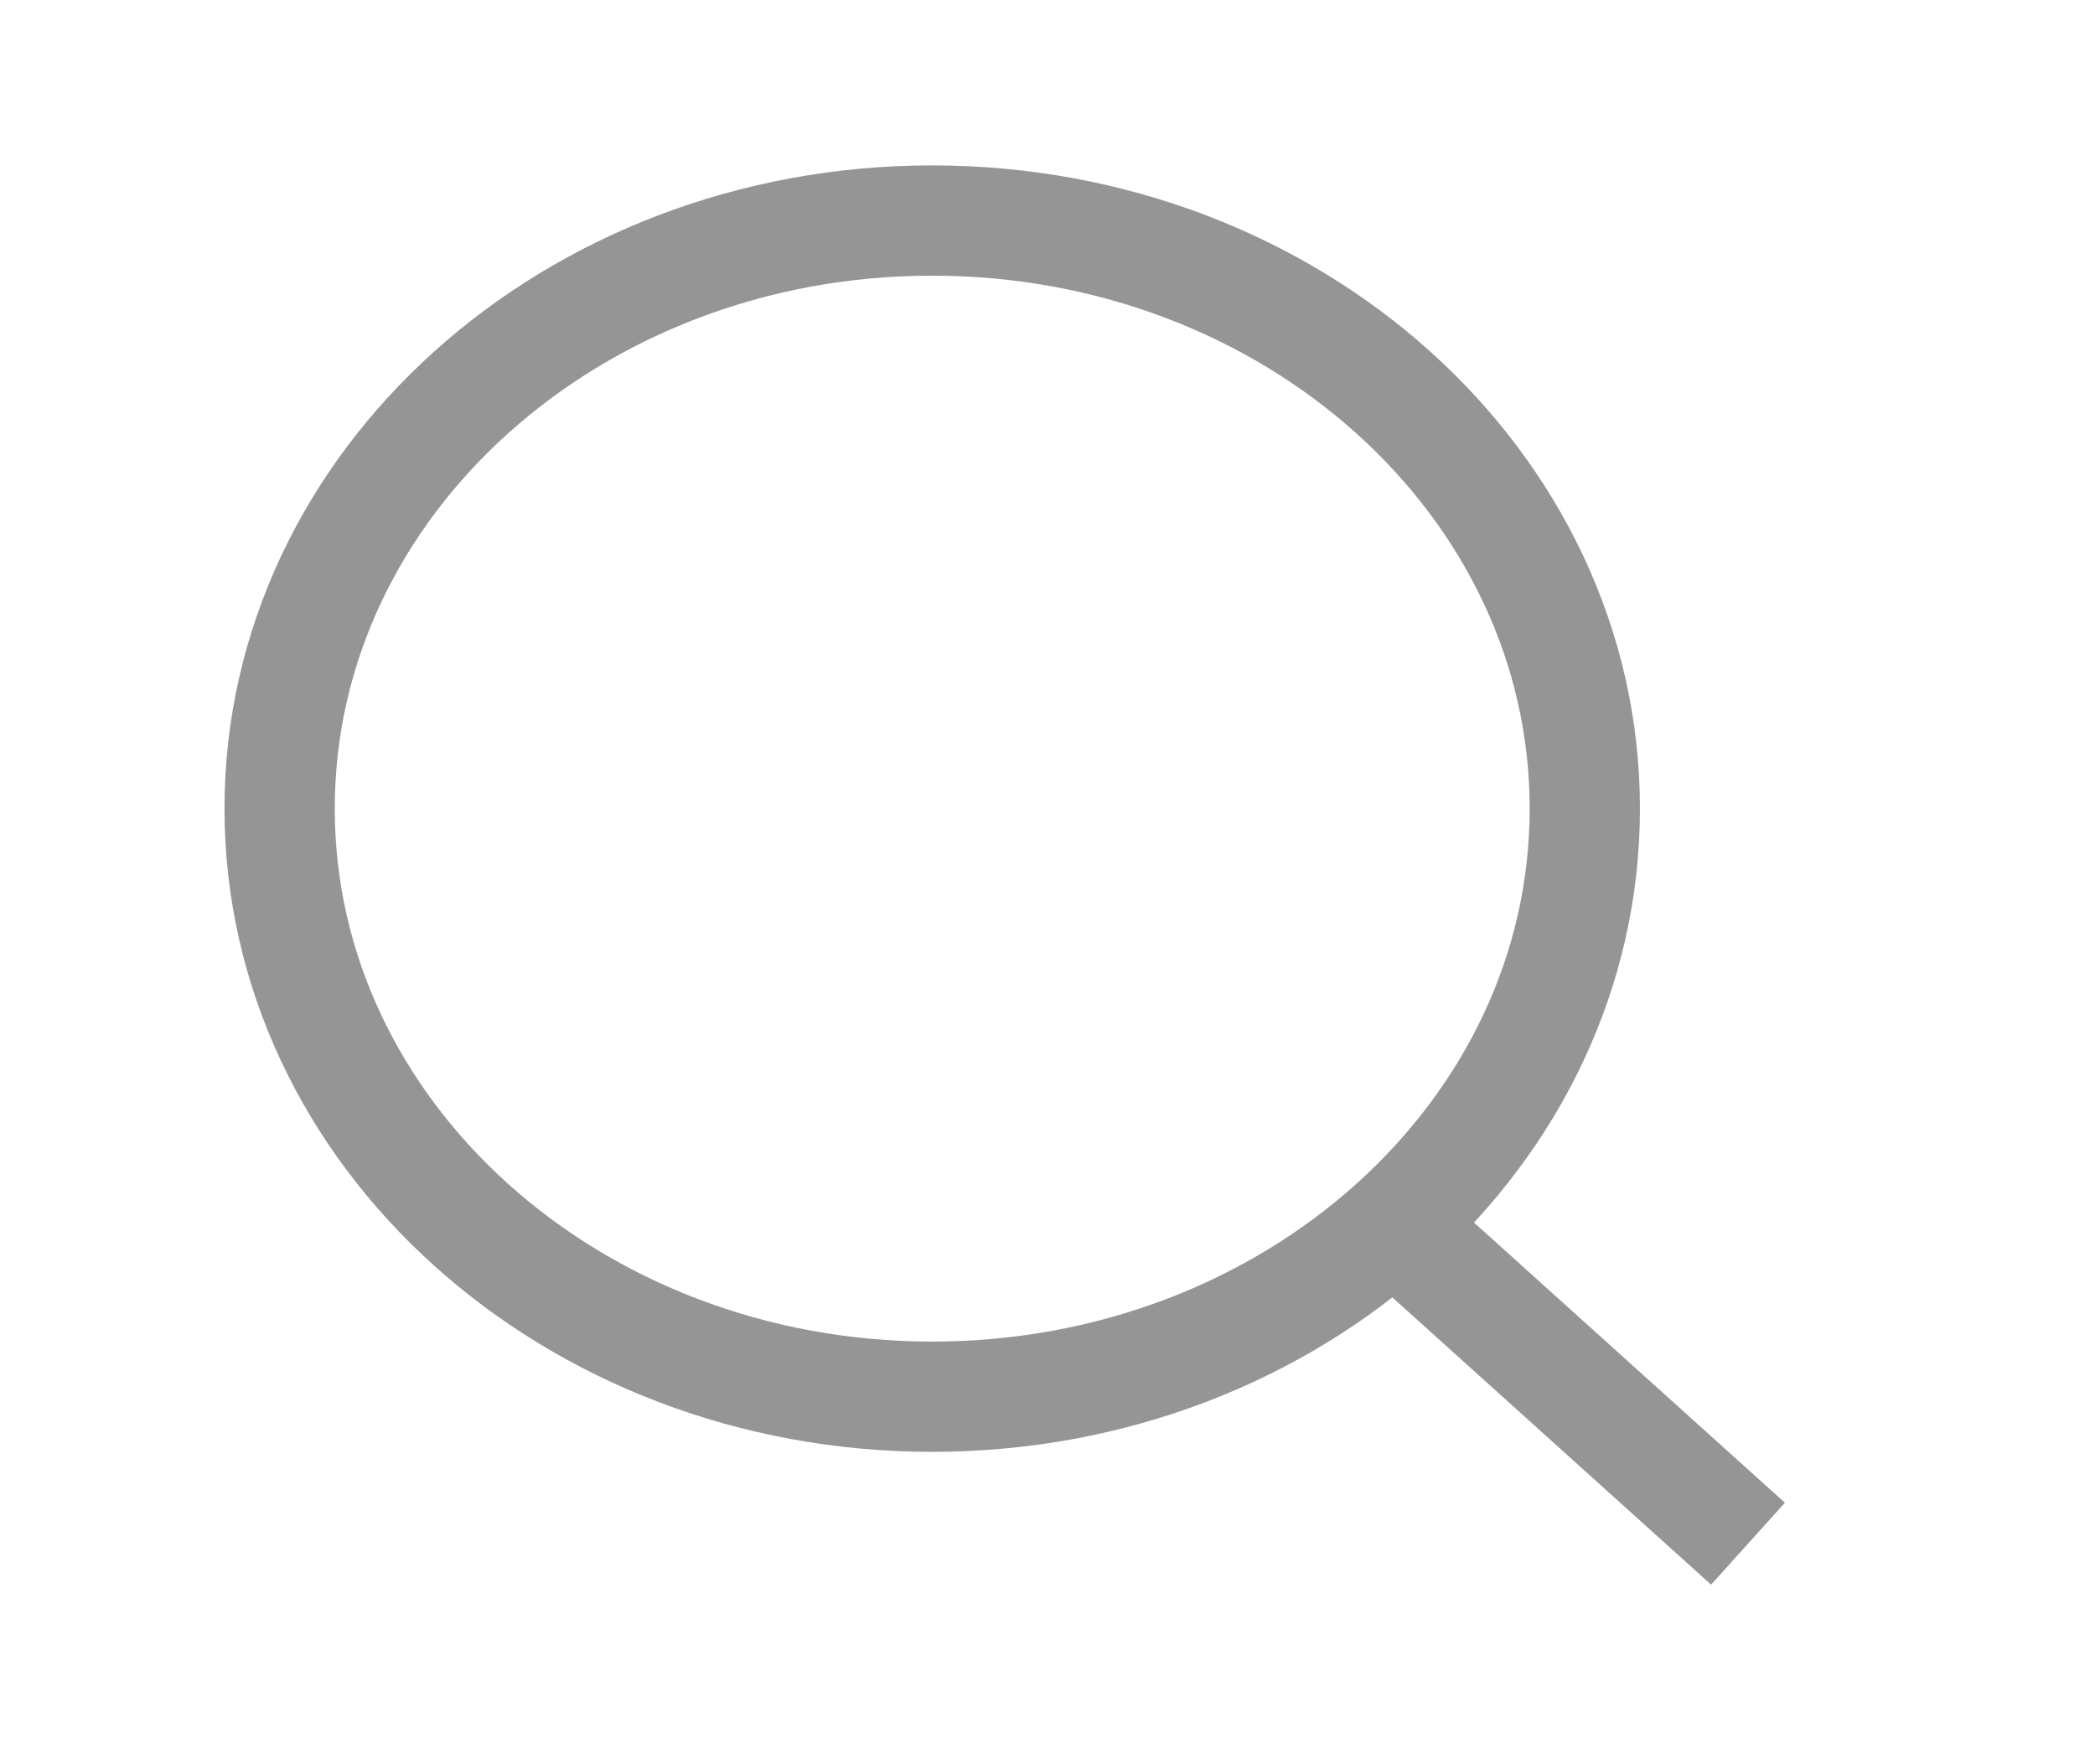 <svg width="19" height="16" viewBox="0 0 19 16" fill="none" xmlns="http://www.w3.org/2000/svg">
<path d="M8.454 12.667C11.723 12.667 14.373 10.279 14.373 7.333C14.373 4.388 11.723 2 8.454 2C5.186 2 2.536 4.388 2.536 7.333C2.536 10.279 5.186 12.667 8.454 12.667Z" stroke="#959595" strokeWidth="1.333" strokeLinecap="round" stroke-linejoin="round"/>
<path d="M15.853 14L12.635 11.1" stroke="#959595" strokeWidth="1.333" strokeLinecap="round" stroke-linejoin="round"/>
</svg>
